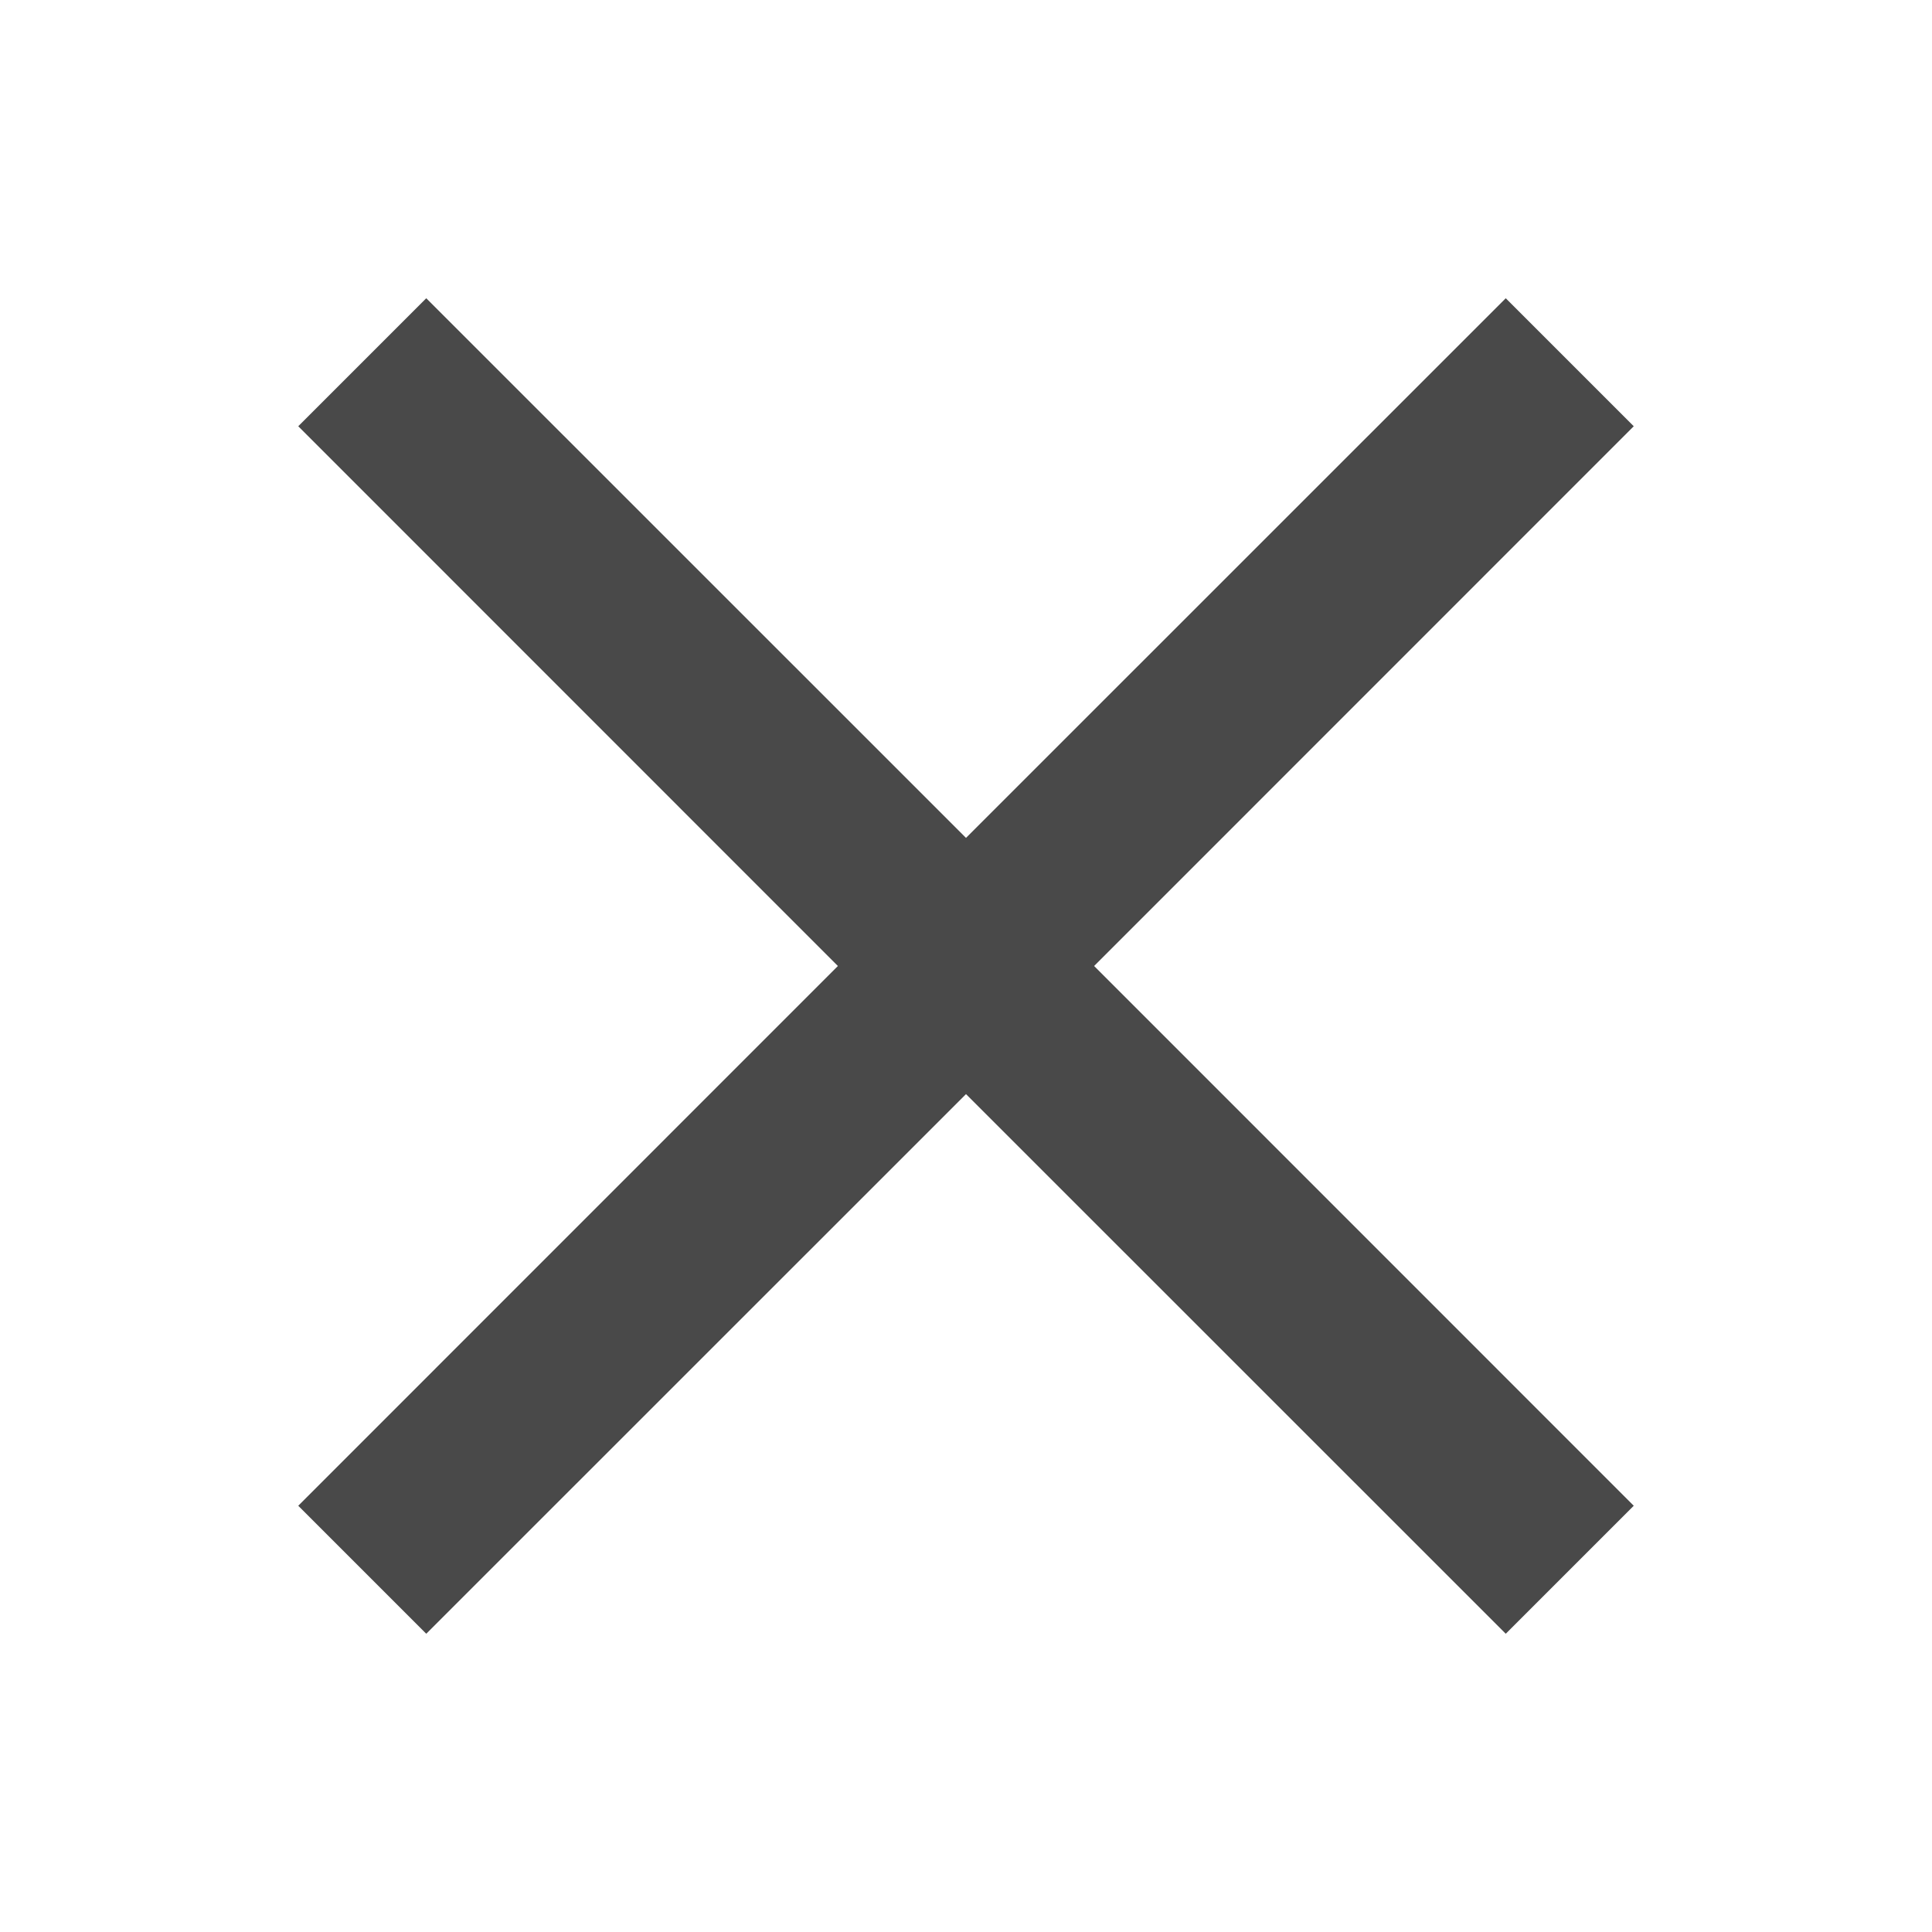 <svg width="16" height="16" viewBox="0 0 16 16" fill="none" xmlns="http://www.w3.org/2000/svg">
<path fill-rule="evenodd" clip-rule="evenodd" d="M8 6.939L12.47 2.47L13.53 3.53L9.061 8L13.53 12.47L12.47 13.53L8 9.061L3.53 13.53L2.47 12.47L6.939 8L2.47 3.53L3.53 2.47L8 6.939Z" fill="#494949"/>
</svg>
